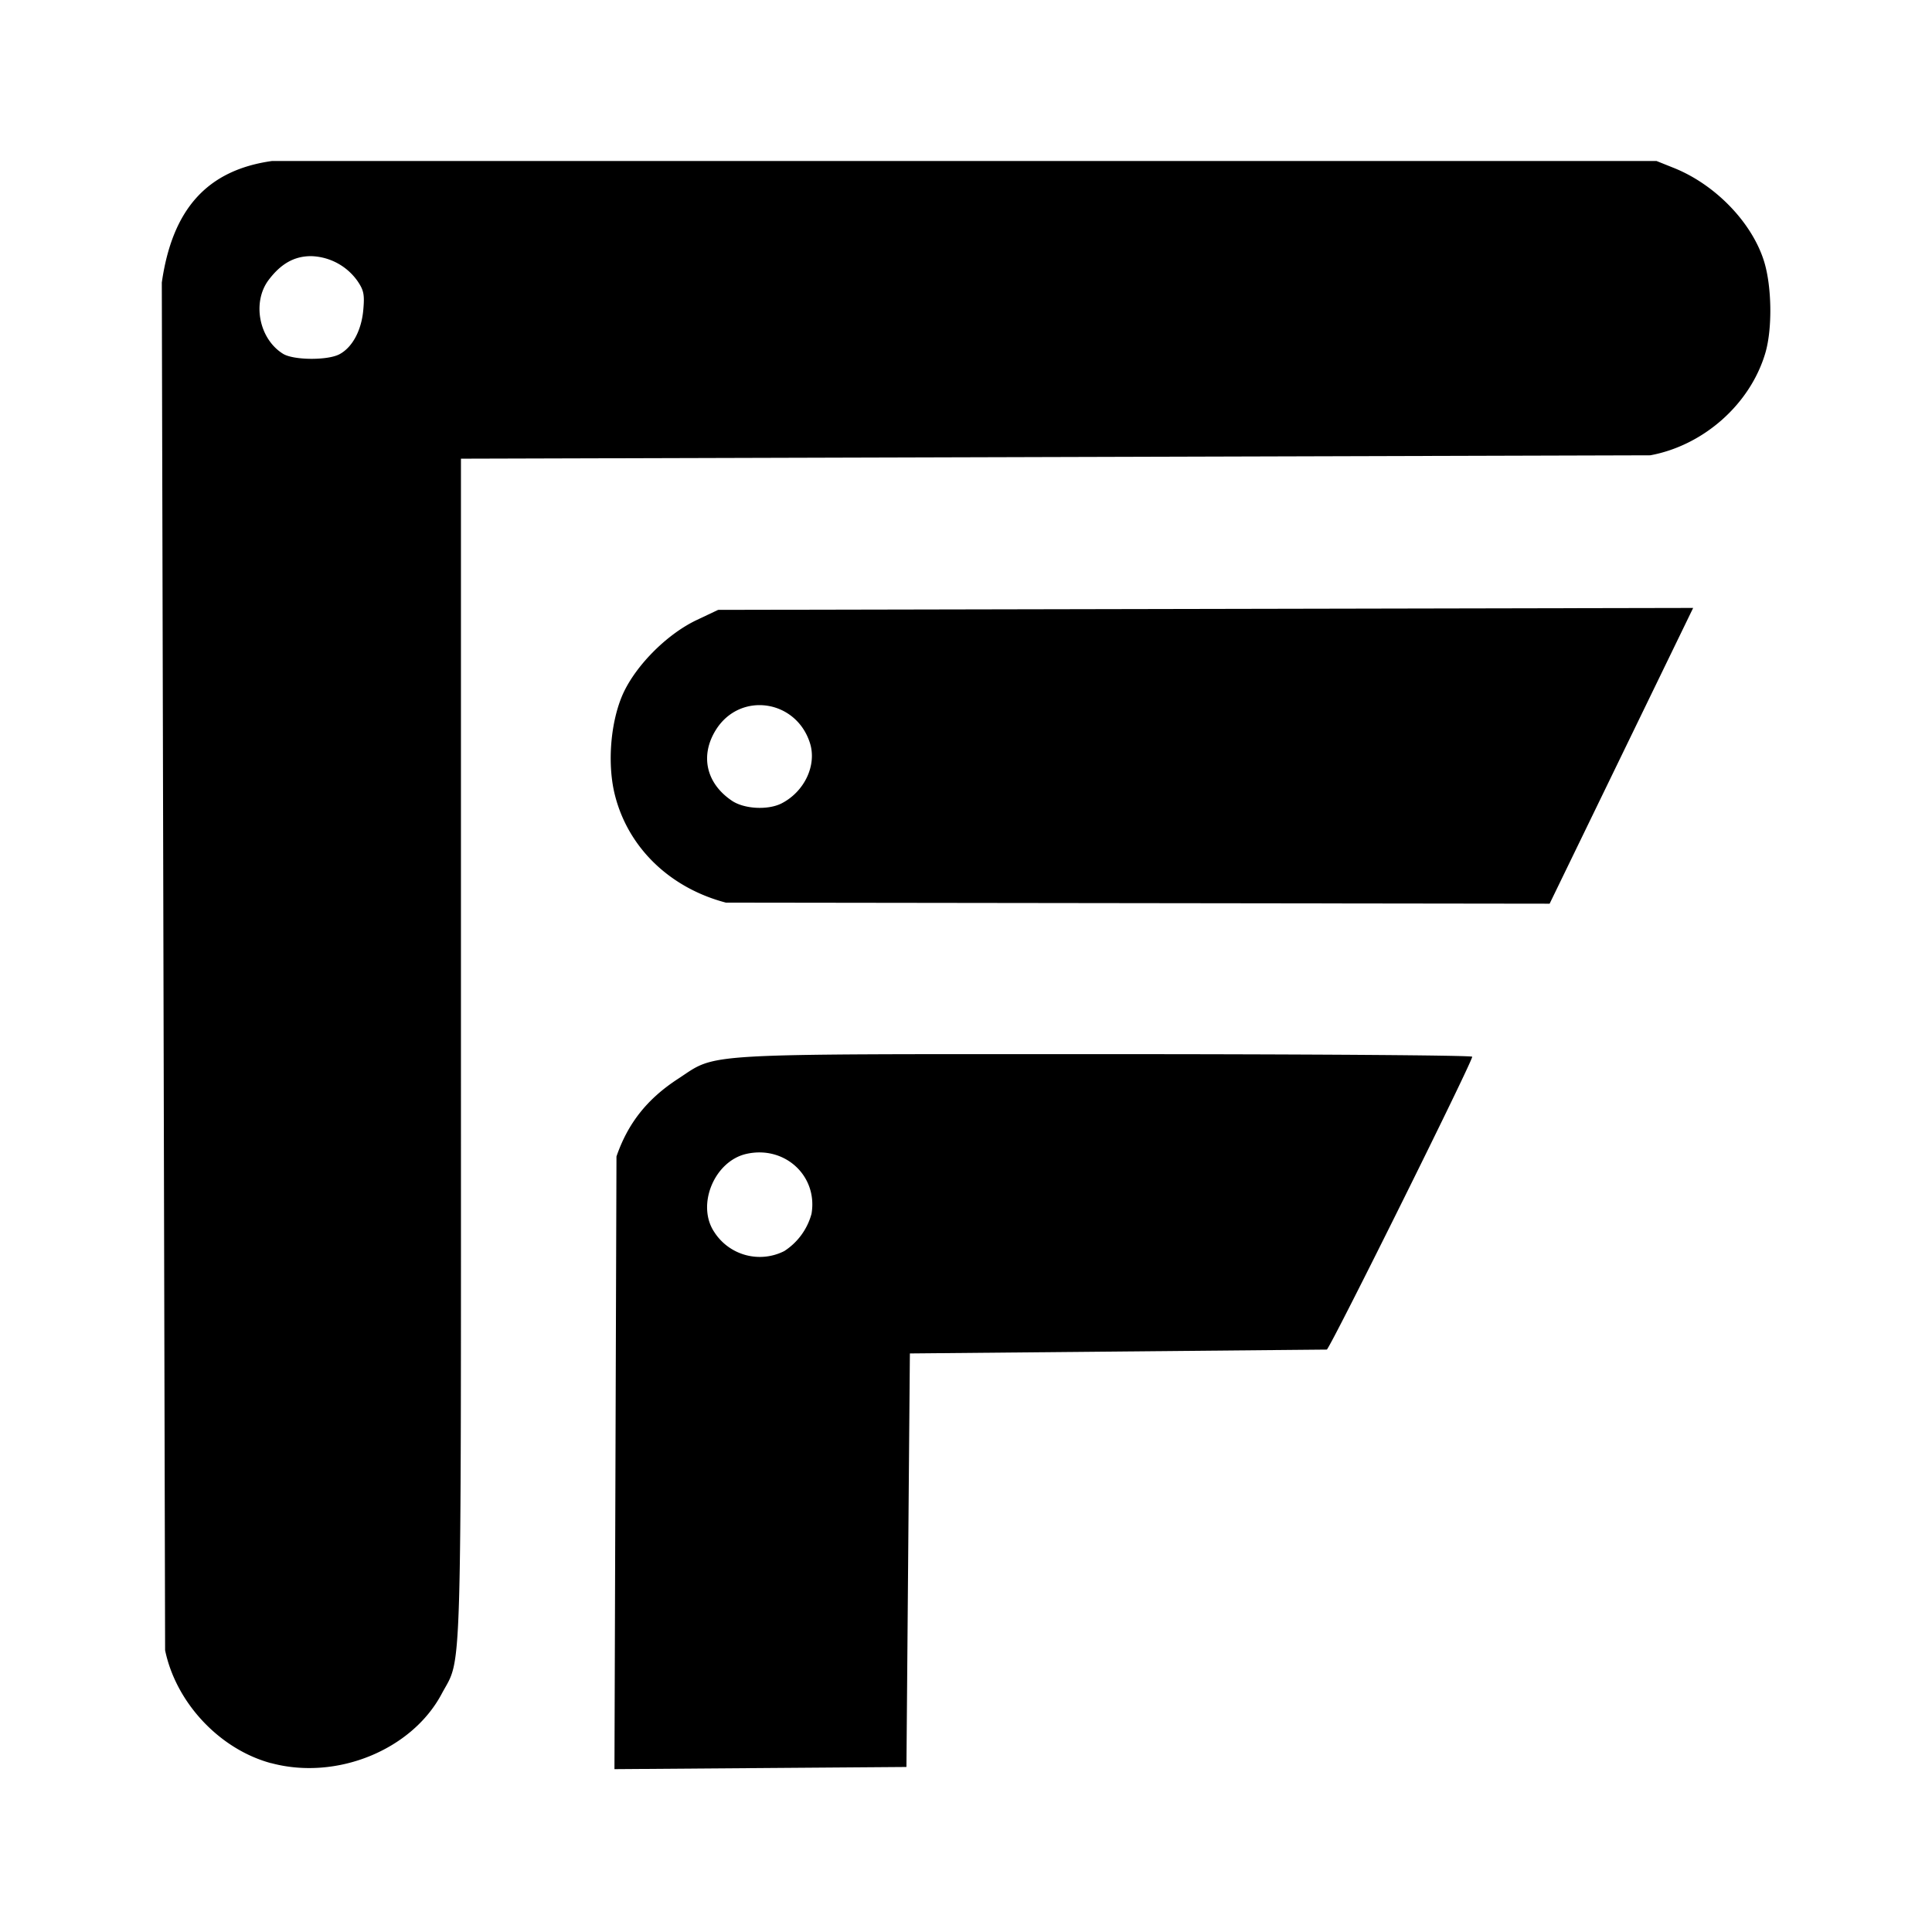 <svg xmlns="http://www.w3.org/2000/svg" viewBox="0 0 24 24"><path d="m7.633 21.977.025-7.611c.142-.412.381-.714.761-.962.503-.328.179-.309 5.311-.309 2.496 0 4.548.014 4.558.032.019.029-1.721 3.535-1.805 3.638l-5.18.048-.001.087-.042 5.05-3.627.027Zm2.11-6.436a.799.799 0 0 0 .338-.463c.08-.471-.333-.851-.809-.744-.399.09-.624.636-.399.971a.672.672 0 0 0 .87.236Zm-6.375 6.362c-.639-.172-1.182-.75-1.317-1.403L2.01 3.51c.131-.915.565-1.397 1.369-1.51h17.199l.222.089c.513.208.965.678 1.114 1.158.097.314.104.837.016 1.137-.187.635-.765 1.149-1.43 1.272l-14.774.042v7.331c0 8.077.016 7.533-.24 8.014-.372.698-1.308 1.077-2.118.859Zm.846-17.501c.162-.084.277-.297.299-.554.017-.189.006-.242-.072-.357a.73.73 0 0 0-.574-.309c-.208-.001-.374.091-.527.292-.212.277-.124.735.176.921.129.08.548.084.698.007Zm4.804 6.811c-.697-.183-1.212-.681-1.378-1.331-.095-.37-.061-.87.081-1.221.148-.365.55-.777.934-.959l.266-.126 12.112-.024-1.783 3.674-10.232-.013Zm.693-1.234c.284-.147.438-.475.35-.75-.173-.54-.865-.639-1.165-.167-.203.321-.126.668.196.885.154.104.45.119.619.032Z"/></svg>